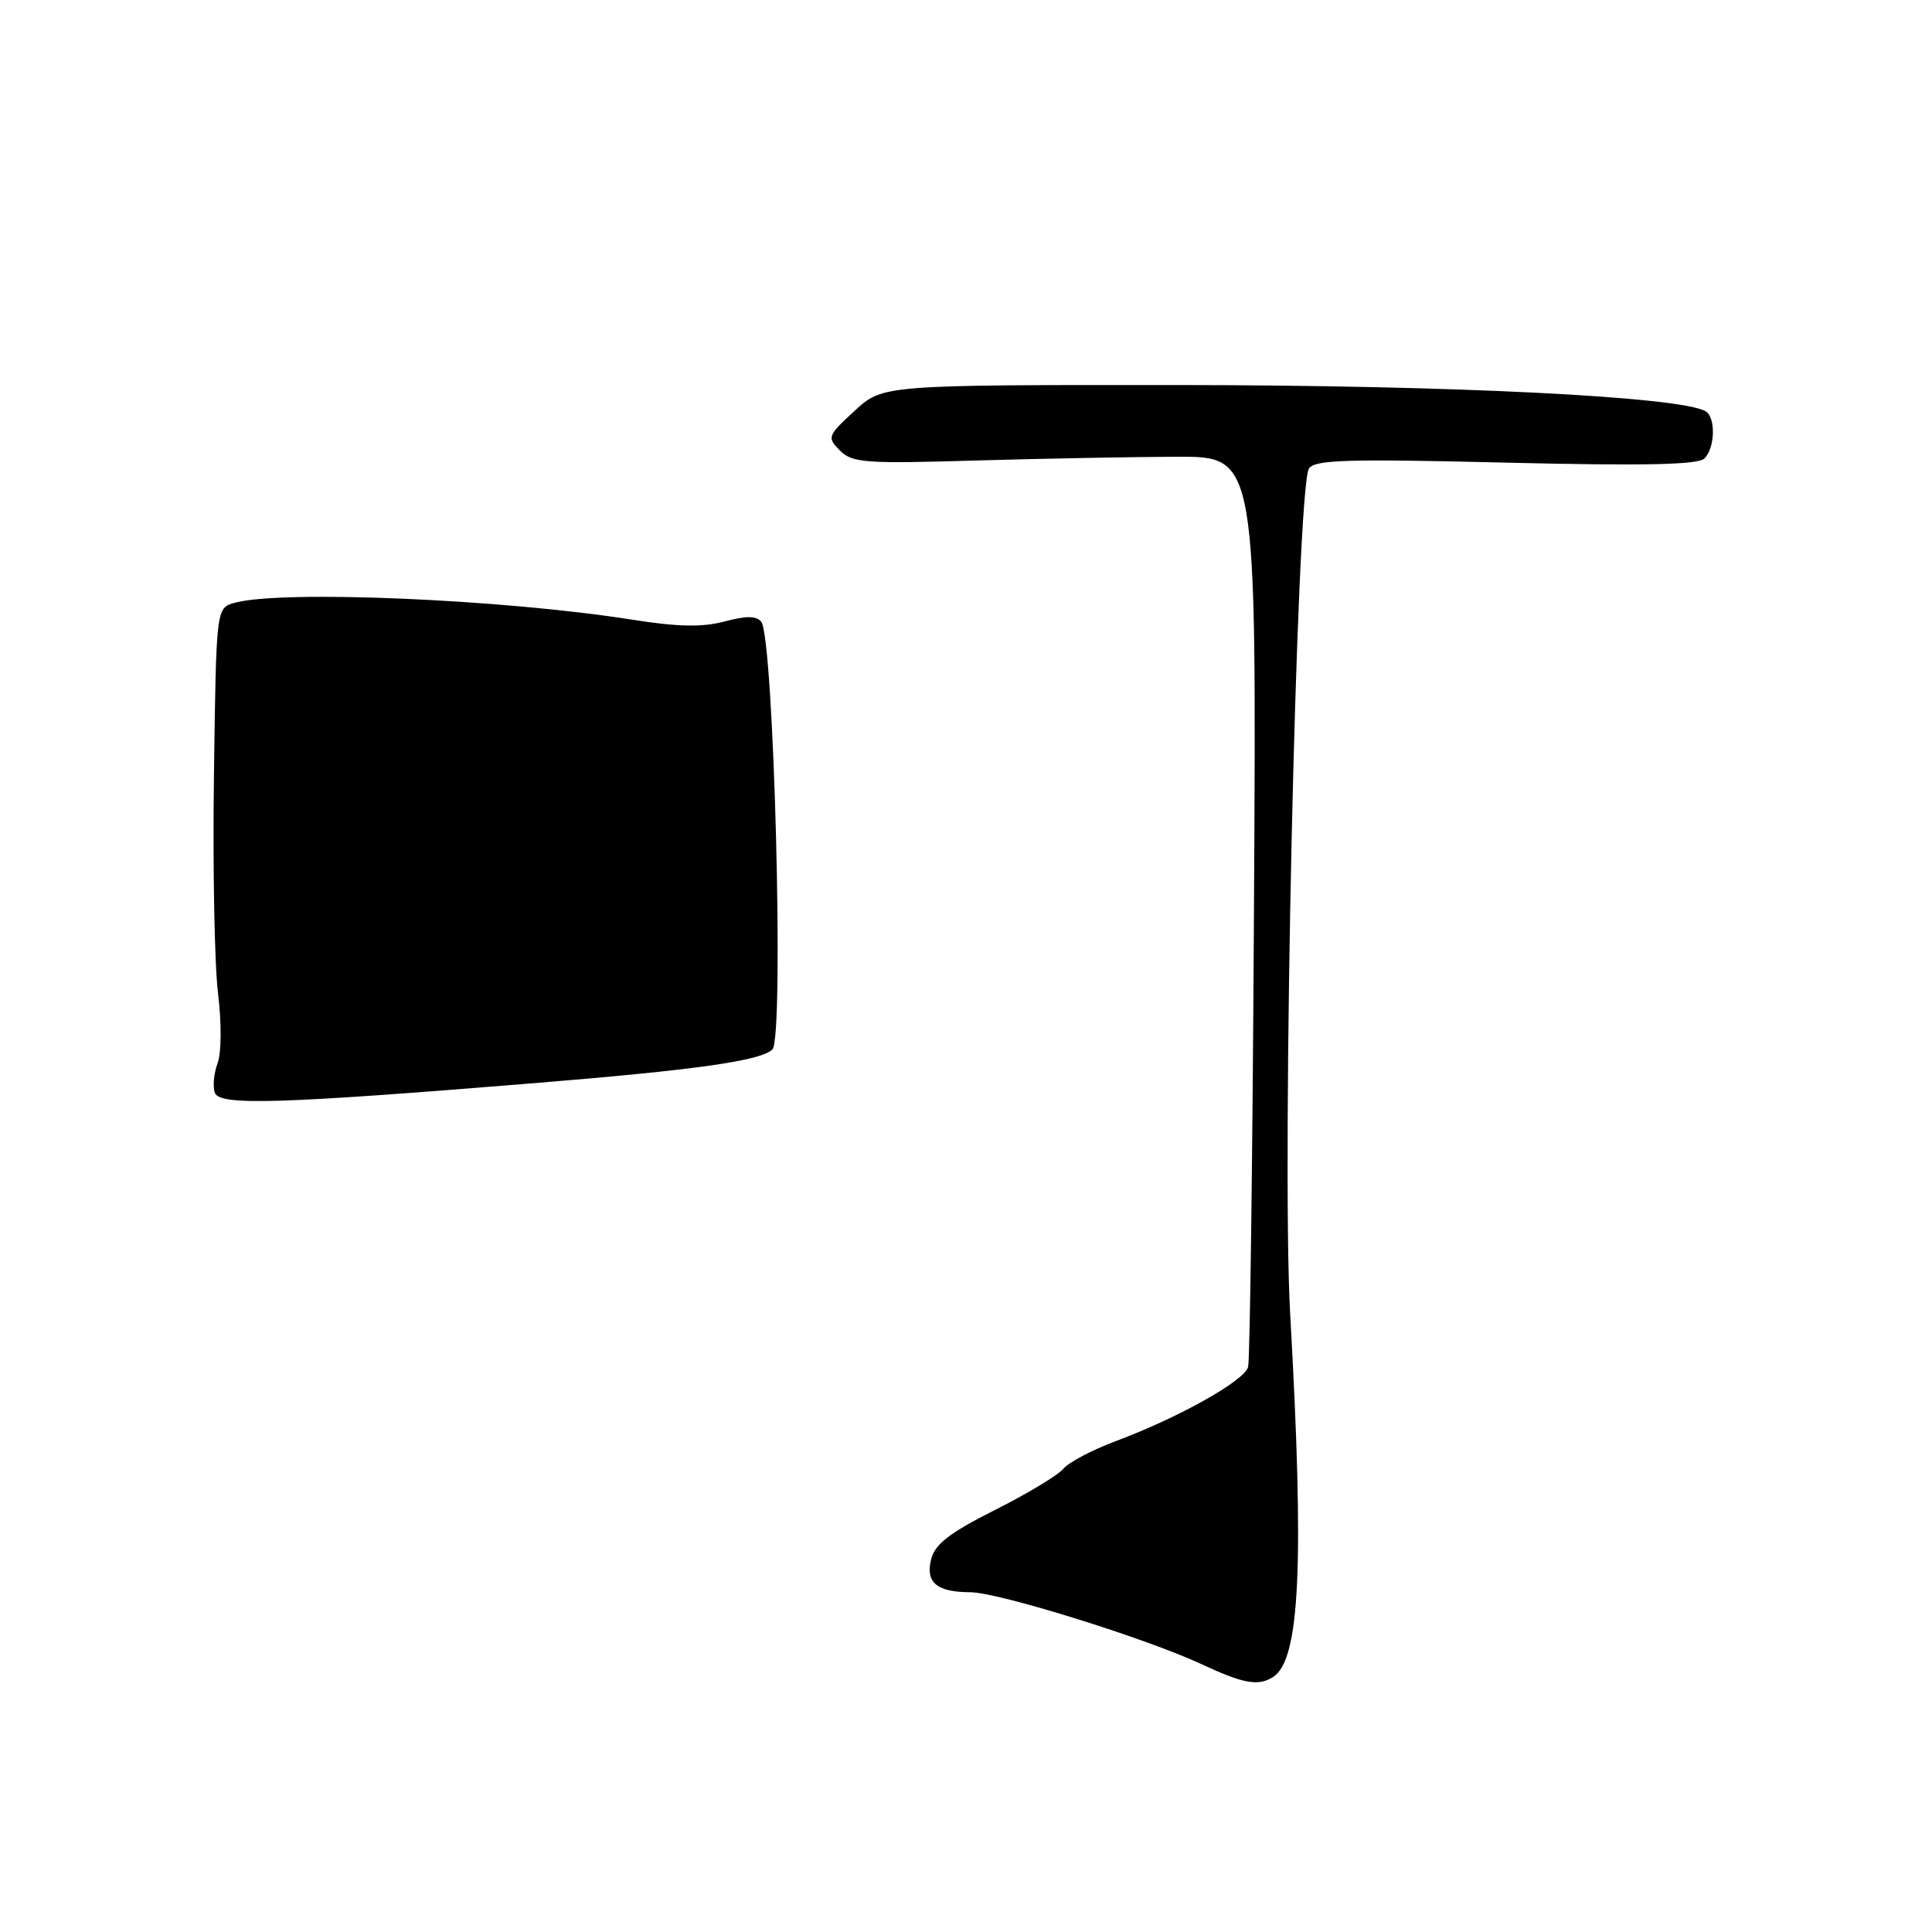 <?xml version="1.0" encoding="UTF-8" standalone="no"?>
<!DOCTYPE svg PUBLIC "-//W3C//DTD SVG 1.1//EN" "http://www.w3.org/Graphics/SVG/1.1/DTD/svg11.dtd" >
<svg xmlns="http://www.w3.org/2000/svg" xmlns:xlink="http://www.w3.org/1999/xlink" version="1.1" viewBox="0 0 256 256">
 <g >
 <path fill="currentColor"
d=" M 168.69 222.21 C 172.25 219.95 172.84 207.40 170.95 174.00 C 169.81 153.77 171.78 64.75 173.44 62.09 C 174.17 60.92 178.47 60.79 199.50 61.30 C 217.90 61.74 225.01 61.59 225.85 60.75 C 227.25 59.35 227.37 55.34 226.02 54.51 C 222.86 52.56 192.49 51.04 156.24 51.02 C 116.97 51.00 116.97 51.00 113.24 54.44 C 109.64 57.75 109.57 57.96 111.29 59.69 C 112.91 61.33 114.60 61.46 129.29 61.02 C 138.20 60.76 150.22 60.54 156.00 60.52 C 166.50 60.50 166.50 60.50 166.16 120.00 C 165.98 152.73 165.63 180.23 165.38 181.13 C 164.88 182.97 156.23 187.82 147.84 190.96 C 144.73 192.12 141.60 193.77 140.90 194.62 C 140.19 195.48 136.11 197.93 131.82 200.09 C 125.82 203.11 123.89 204.60 123.38 206.61 C 122.61 209.70 124.11 210.96 128.58 210.98 C 132.31 211.00 151.79 217.06 159.18 220.50 C 164.77 223.11 166.73 223.46 168.69 222.21 Z  M 70.71 143.53 C 92.29 141.77 100.84 140.56 102.35 139.05 C 103.93 137.47 102.54 84.49 100.87 82.39 C 100.23 81.59 98.88 81.58 96.00 82.35 C 93.06 83.13 89.85 83.07 83.76 82.11 C 66.55 79.39 37.24 78.15 31.08 79.88 C 28.65 80.55 28.65 80.55 28.35 102.64 C 28.18 114.79 28.42 127.83 28.89 131.61 C 29.37 135.60 29.35 139.52 28.82 140.92 C 28.33 142.25 28.17 144.01 28.48 144.82 C 29.14 146.52 36.97 146.28 70.71 143.53 Z "/>
</g>
</svg>